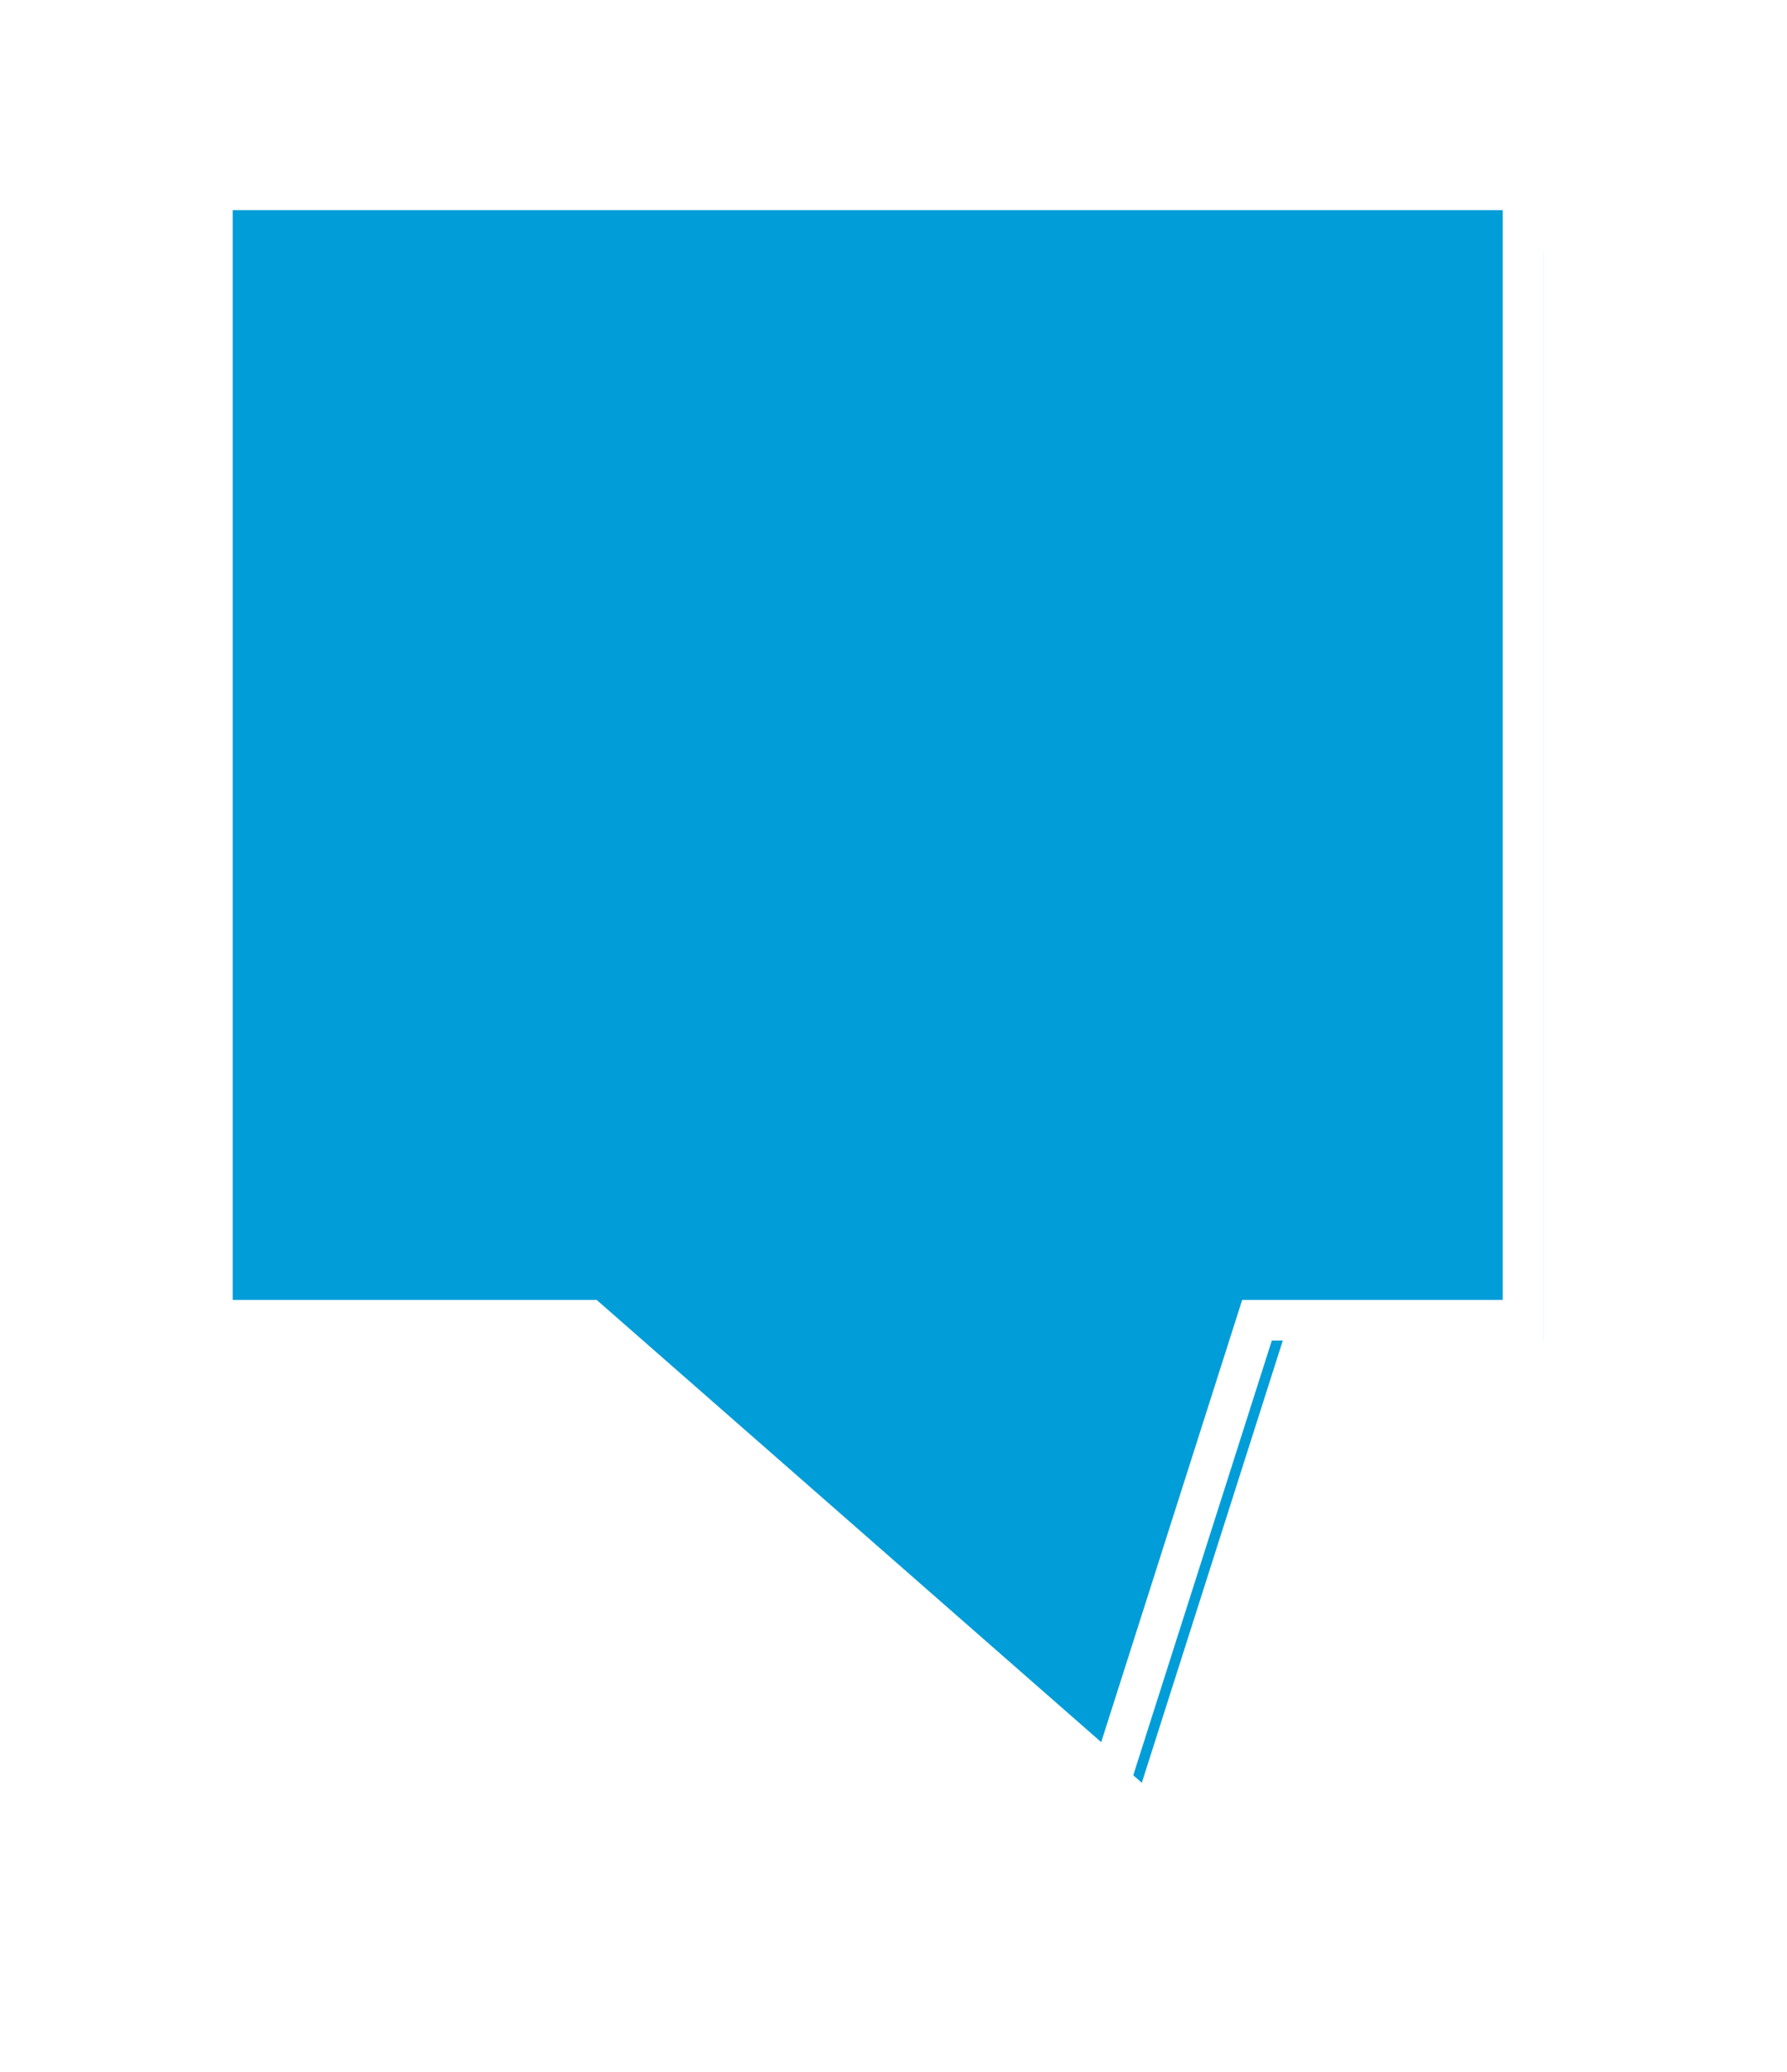 ﻿<?xml version="1.0" encoding="utf-8"?>
<svg version="1.1" xmlns:xlink="http://www.w3.org/1999/xlink" width="44px" height="51px" xmlns="http://www.w3.org/2000/svg">
  <defs>
    <filter x="973px" y="2662px" width="44px" height="51px" filterUnits="userSpaceOnUse" id="filter192">
      <feOffset dx="1" dy="1" in="SourceAlpha" result="shadowOffsetInner" />
      <feGaussianBlur stdDeviation="2.5" in="shadowOffsetInner" result="shadowGaussian" />
      <feComposite in2="shadowGaussian" operator="atop" in="SourceAlpha" result="shadowComposite" />
      <feColorMatrix type="matrix" values="0 0 0 0 0  0 0 0 0 0  0 0 0 0 0  0 0 0 0.698 0  " in="shadowComposite" />
    </filter>
    <g id="widget193">
      <path d="M 978.23 2694.5  C 978.23 2694.5  978.23 2666.672  978.23 2666.672  C 978.23 2666.672  1010.5 2666.672  1010.5 2666.672  C 1010.5 2666.672  1010.5 2694.5  1010.5 2694.5  C 1010.5 2694.5  1003.95 2694.5  1003.95 2694.5  C 1003.95 2694.5  1000.359 2705.764  1000.359 2705.764  C 1000.359 2705.764  987.503 2694.5  987.503 2694.5  C 987.503 2694.5  978.23 2694.5  978.23 2694.5  Z " fill-rule="nonzero" fill="#009dd9" stroke="none" />
      <path d="M 977.73 2695  C 977.73 2695  977.73 2666.172  977.73 2666.172  C 977.73 2666.172  1011 2666.172  1011 2666.172  C 1011 2666.172  1011 2695  1011 2695  C 1011 2695  1004.315 2695  1004.315 2695  C 1004.315 2695  1000.603 2706.643  1000.603 2706.643  C 1000.603 2706.643  987.315 2695  987.315 2695  C 987.315 2695  977.73 2695  977.73 2695  Z M 978.73 2694  C 978.73 2694  987.692 2694  987.692 2694  C 987.692 2694  1000.114 2704.885  1000.114 2704.885  C 1000.114 2704.885  1003.585 2694  1003.585 2694  C 1003.585 2694  1010 2694  1010 2694  C 1010 2694  1010 2667.172  1010 2667.172  C 1010 2667.172  978.73 2667.172  978.73 2667.172  C 978.73 2667.172  978.73 2694  978.73 2694  Z " fill-rule="nonzero" fill="#ffffff" stroke="none" />
    </g>
  </defs>
  <g transform="matrix(1 0 0 1 -973 -2662 )">
    <use xlink:href="#widget193" filter="url(#filter192)" />
    <use xlink:href="#widget193" />
  </g>
</svg>